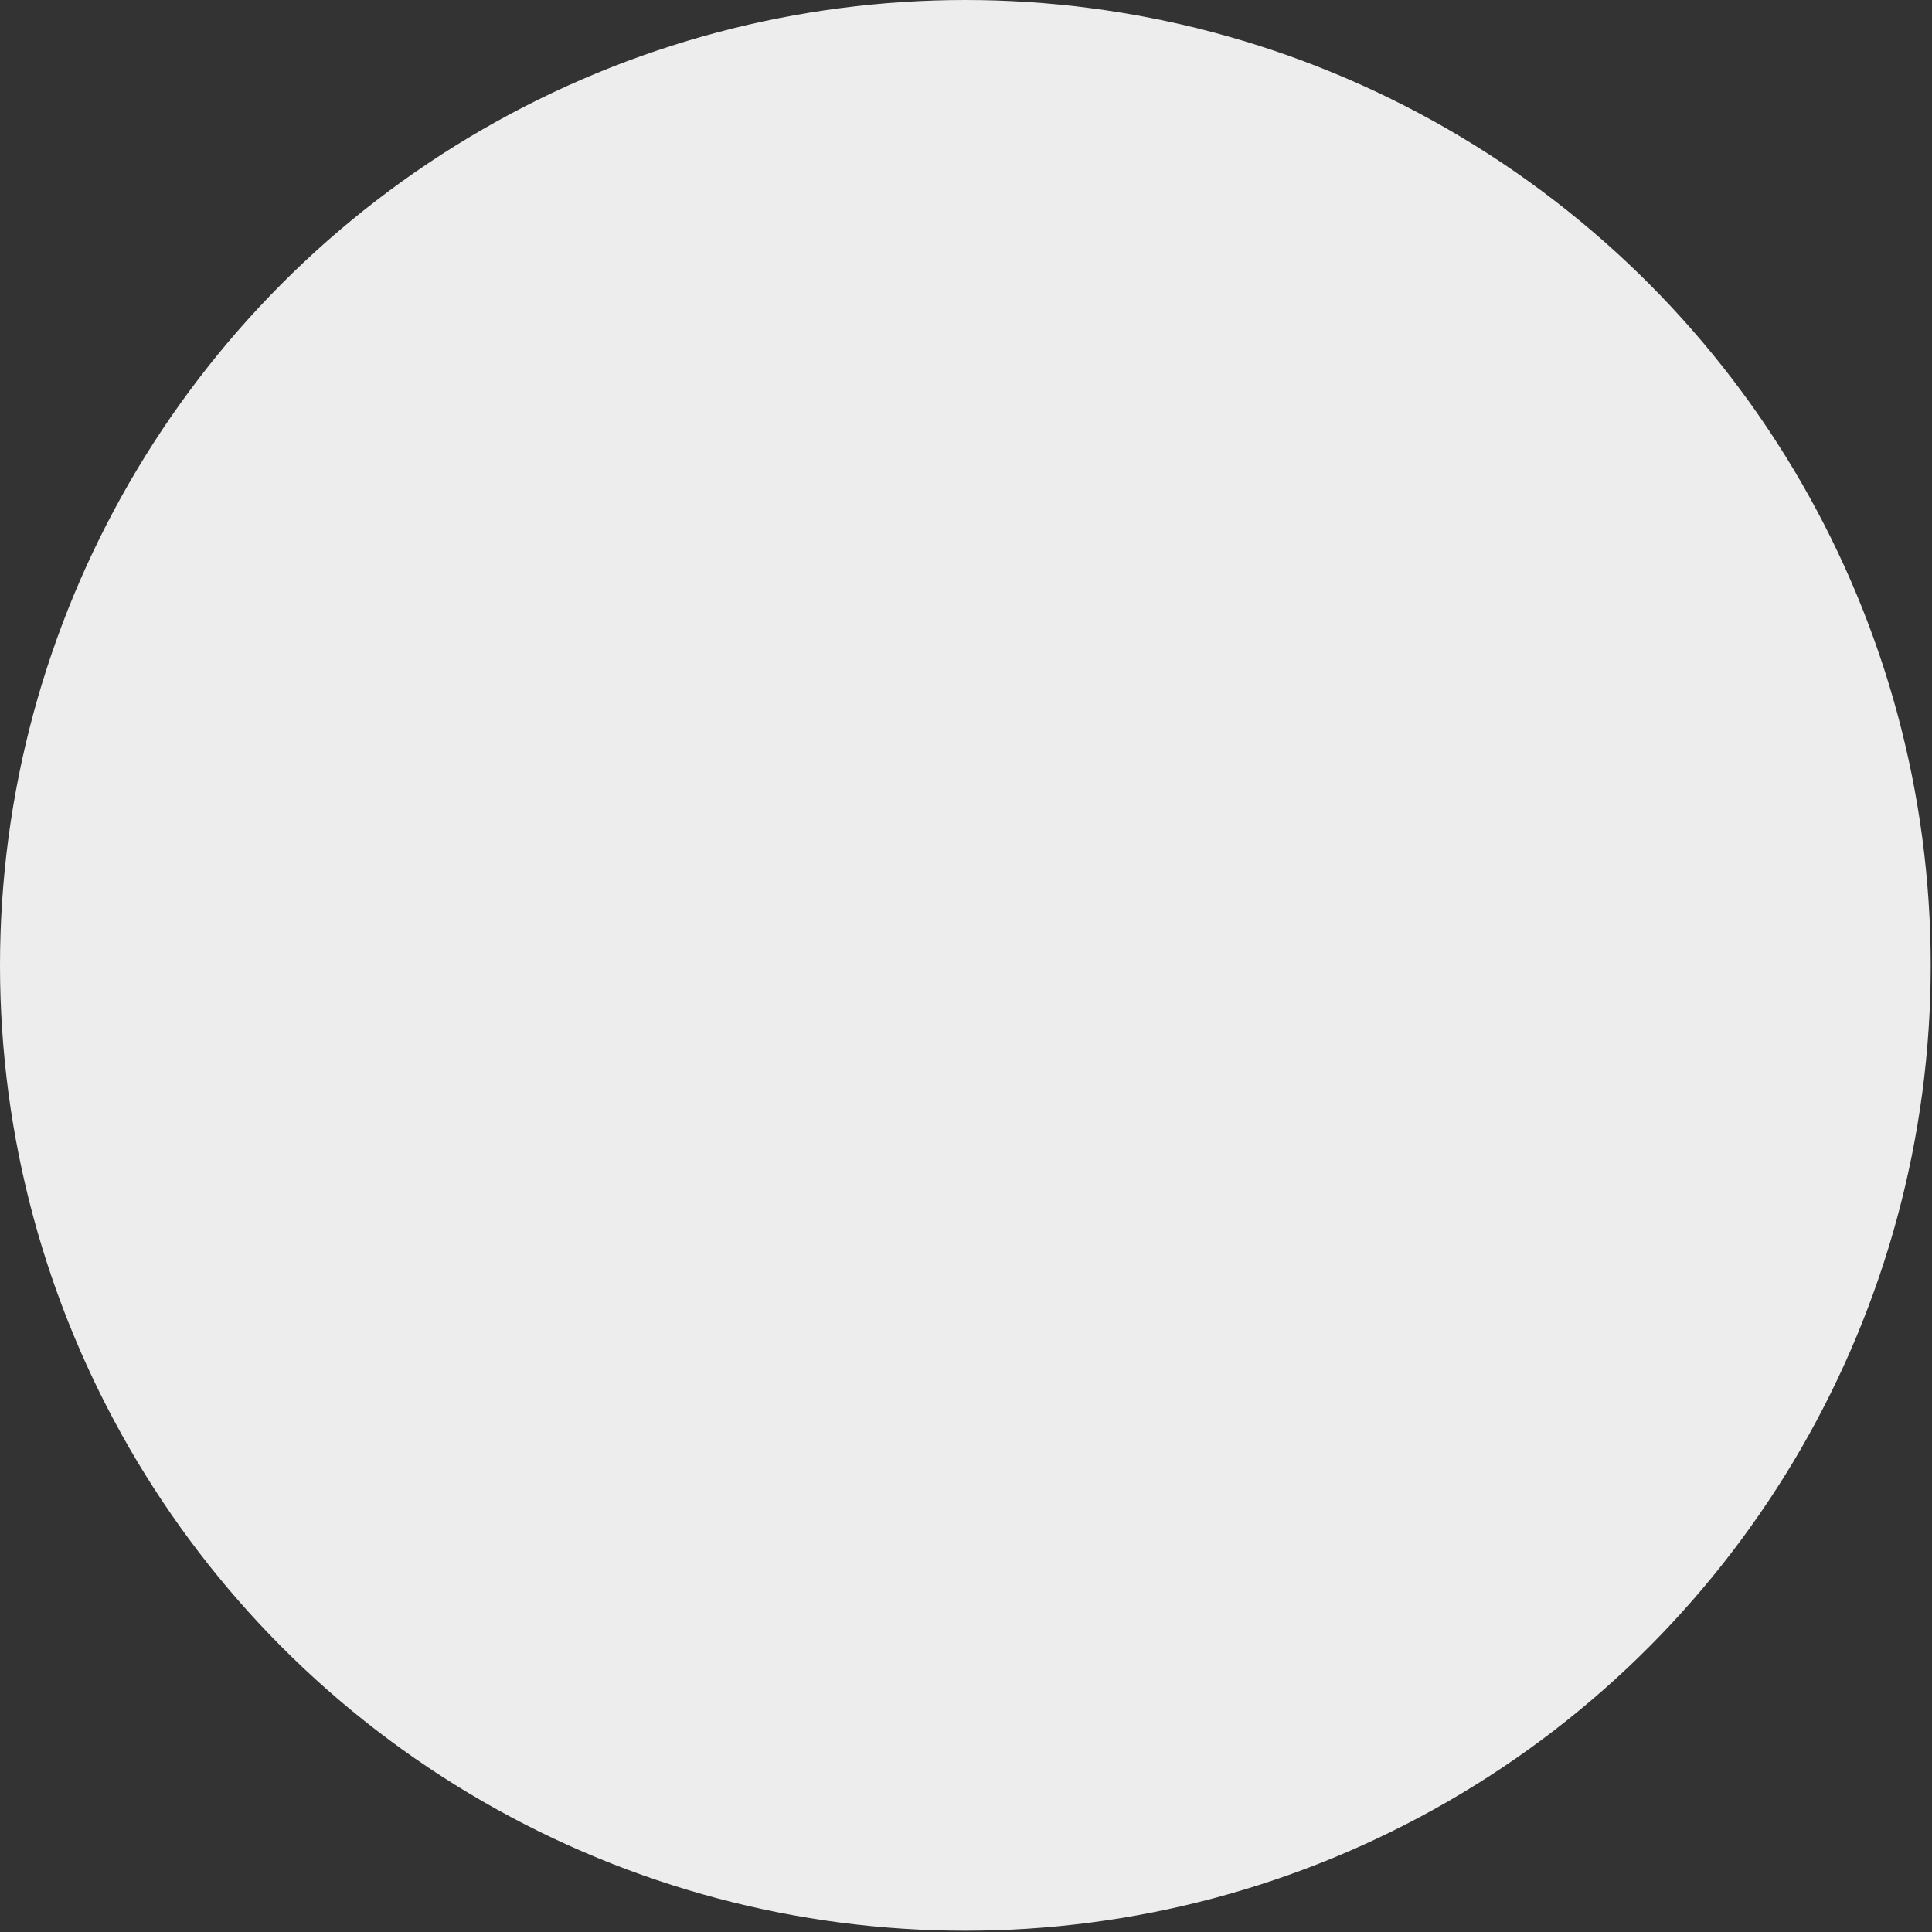 <svg xmlns="http://www.w3.org/2000/svg" viewBox="0 0 15.09 15.09"><rect x="0" y="0" width="15.09" height="15.09" fill="#333333" stroke="none"/><defs><style>.cls-1{fill:#ededed;}</style></defs><title>unselected</title><g id="Layer_2" data-name="Layer 2"><g id="background"><circle class="cls-1" cx="7.54" cy="7.54" r="7.54"/></g></g></svg>